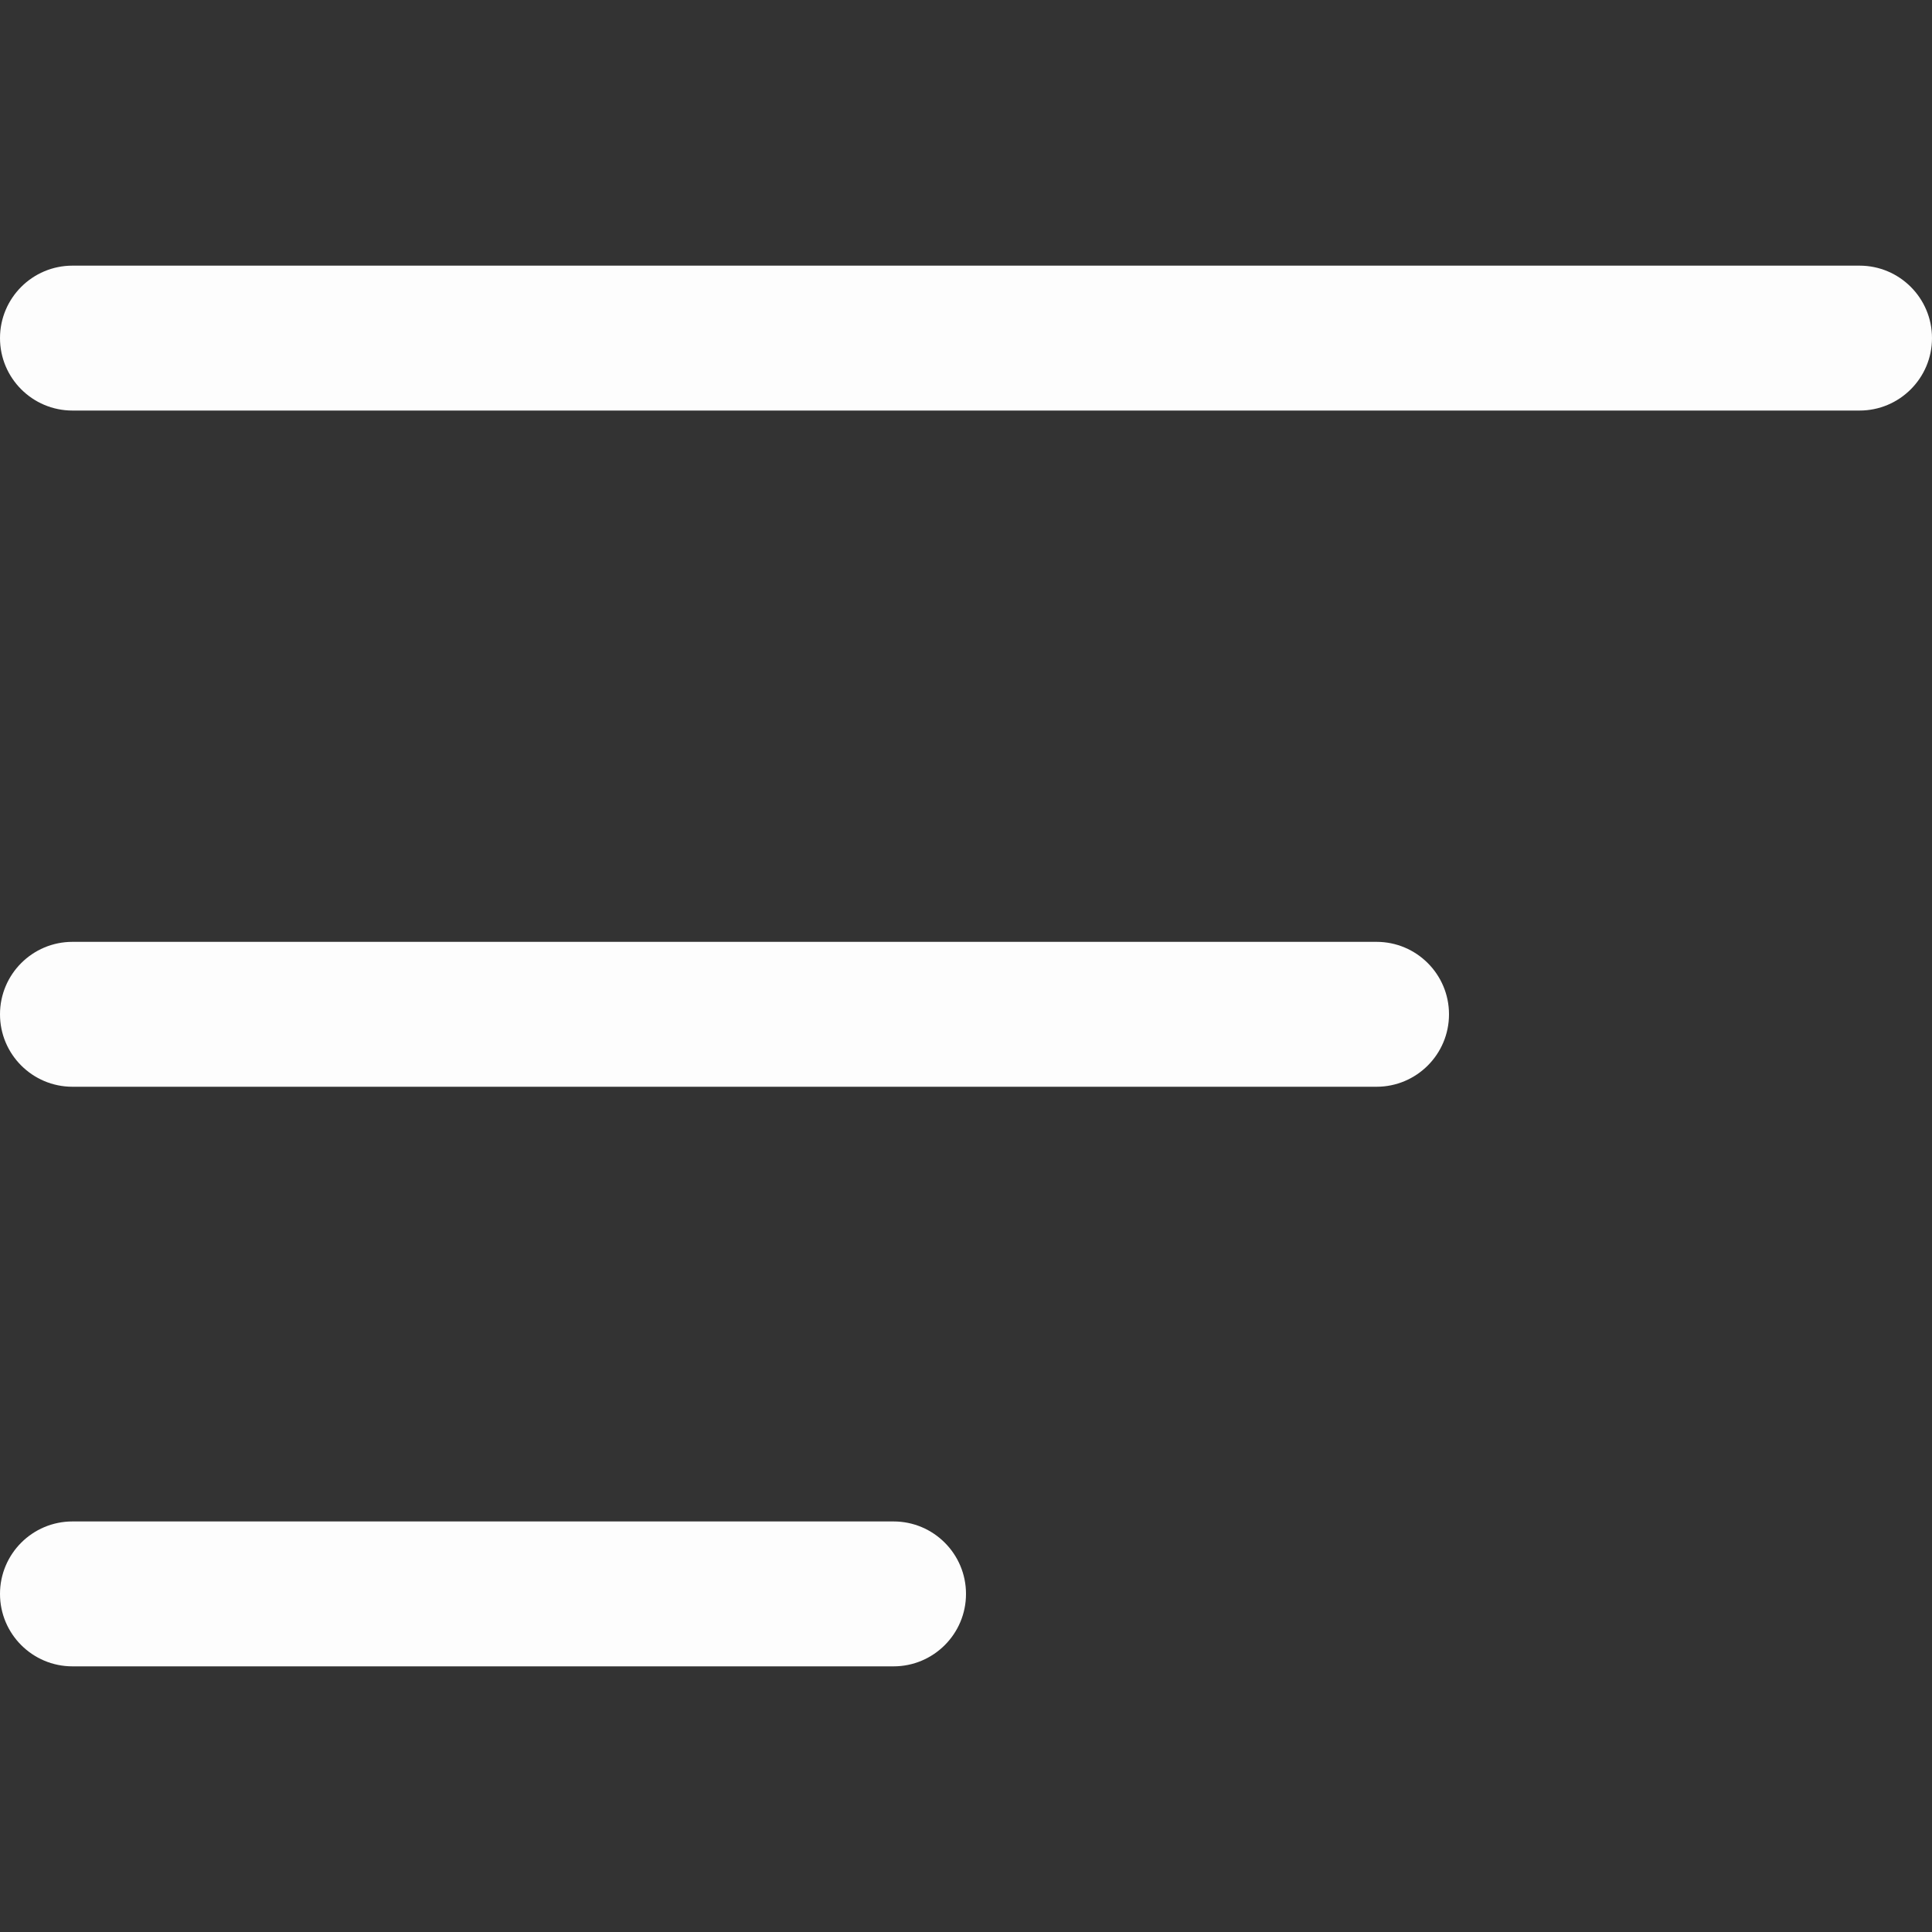 <?xml version="1.0" encoding="utf-8"?>
<!-- Generator: Adobe Illustrator 23.0.3, SVG Export Plug-In . SVG Version: 6.00 Build 0)  -->
<svg version="1.1" id="Layer_1" xmlns="http://www.w3.org/2000/svg" xmlns:xlink="http://www.w3.org/1999/xlink" x="0px" y="0px"
	 viewBox="0 0 512 512" style="enable-background:new 0 0 512 512;" xml:space="preserve">
<rect x="0" y="0" width="512" height="512" fill="#333333" stroke="none"/>
<style type="text/css">
	.st0{clip-path:url(#SVGID_2_);fill:#FDFDFD;}
</style>
<g>
	<defs>
		<rect id="SVGID_1_" x="0" y="0" width="512" height="512"/>
	</defs>
	<clipPath id="SVGID_2_">
		<use xlink:href="#SVGID_1_"  style="overflow:visible;"/>
	</clipPath>
	<path id="ic_bar" class="st0" d="M19.2,441.6C8.6,441.6,0,433,0,422.4s8.6-19.2,19.2-19.2h217.6c10.6,0,19.2,8.6,19.2,19.2
		s-8.6,19.2-19.2,19.2H19.2z M19.2,288C8.6,288,0,279.4,0,268.8c0-10.6,8.6-19.2,19.2-19.2h345.6c10.6,0,19.2,8.6,19.2,19.2
		c0,10.6-8.6,19.2-19.2,19.2H19.2z M19.2,108.8C8.6,108.8,0,100.2,0,89.6s8.6-19.2,19.2-19.2h473.6c10.6,0,19.2,8.6,19.2,19.2
		s-8.6,19.2-19.2,19.2H19.2z"/>
</g>
</svg>
